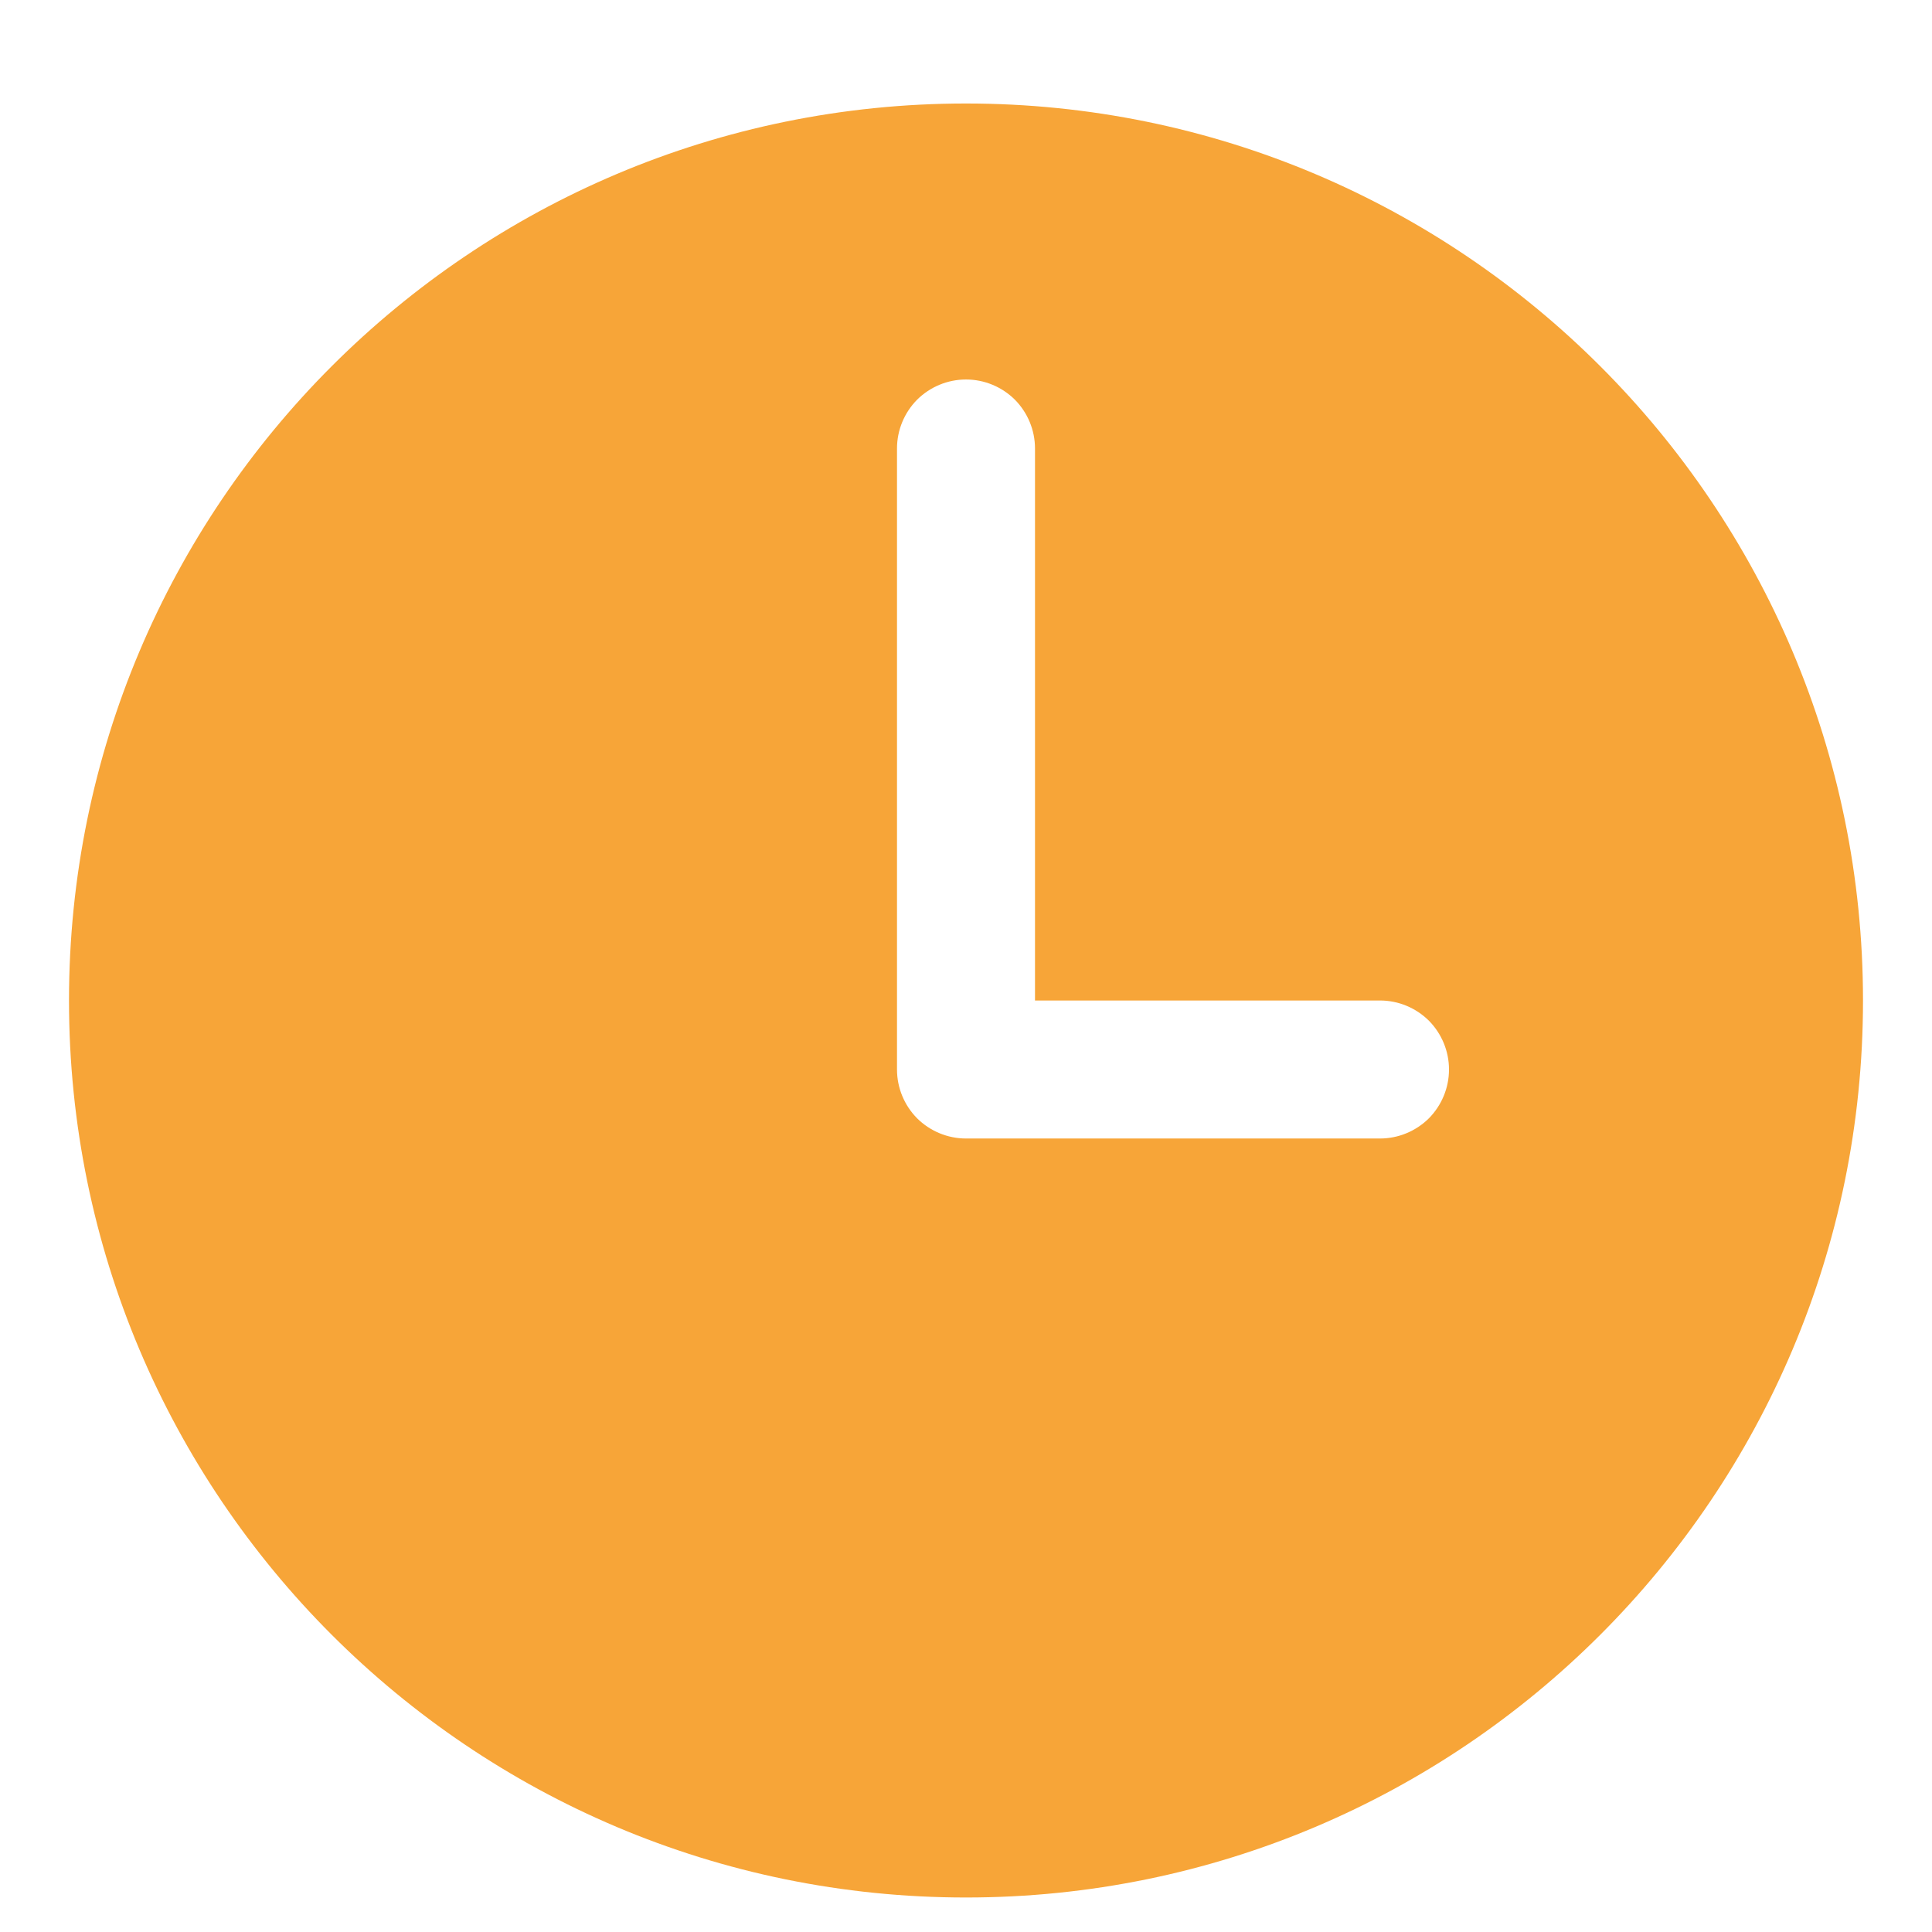 <svg width="14" height="14" viewBox="0 0 14 14" fill="none" xmlns="http://www.w3.org/2000/svg">
<path d="M7 0.75C3.41 0.75 0.5 3.66 0.5 7.25C0.5 10.84 3.41 13.75 7 13.75C10.59 13.75 13.5 10.84 13.5 7.25C13.5 3.66 10.59 0.75 7 0.75ZM10 8.25H7C6.867 8.25 6.74 8.197 6.646 8.104C6.553 8.01 6.5 7.883 6.5 7.75V3.25C6.5 3.117 6.553 2.99 6.646 2.896C6.74 2.803 6.867 2.75 7 2.75C7.133 2.75 7.26 2.803 7.354 2.896C7.447 2.99 7.5 3.117 7.5 3.25V7.25H10C10.133 7.25 10.26 7.303 10.354 7.396C10.447 7.49 10.5 7.617 10.5 7.75C10.5 7.883 10.447 8.01 10.354 8.104C10.26 8.197 10.133 8.25 10 8.25Z" fill="#F7A538"/>
</svg>
